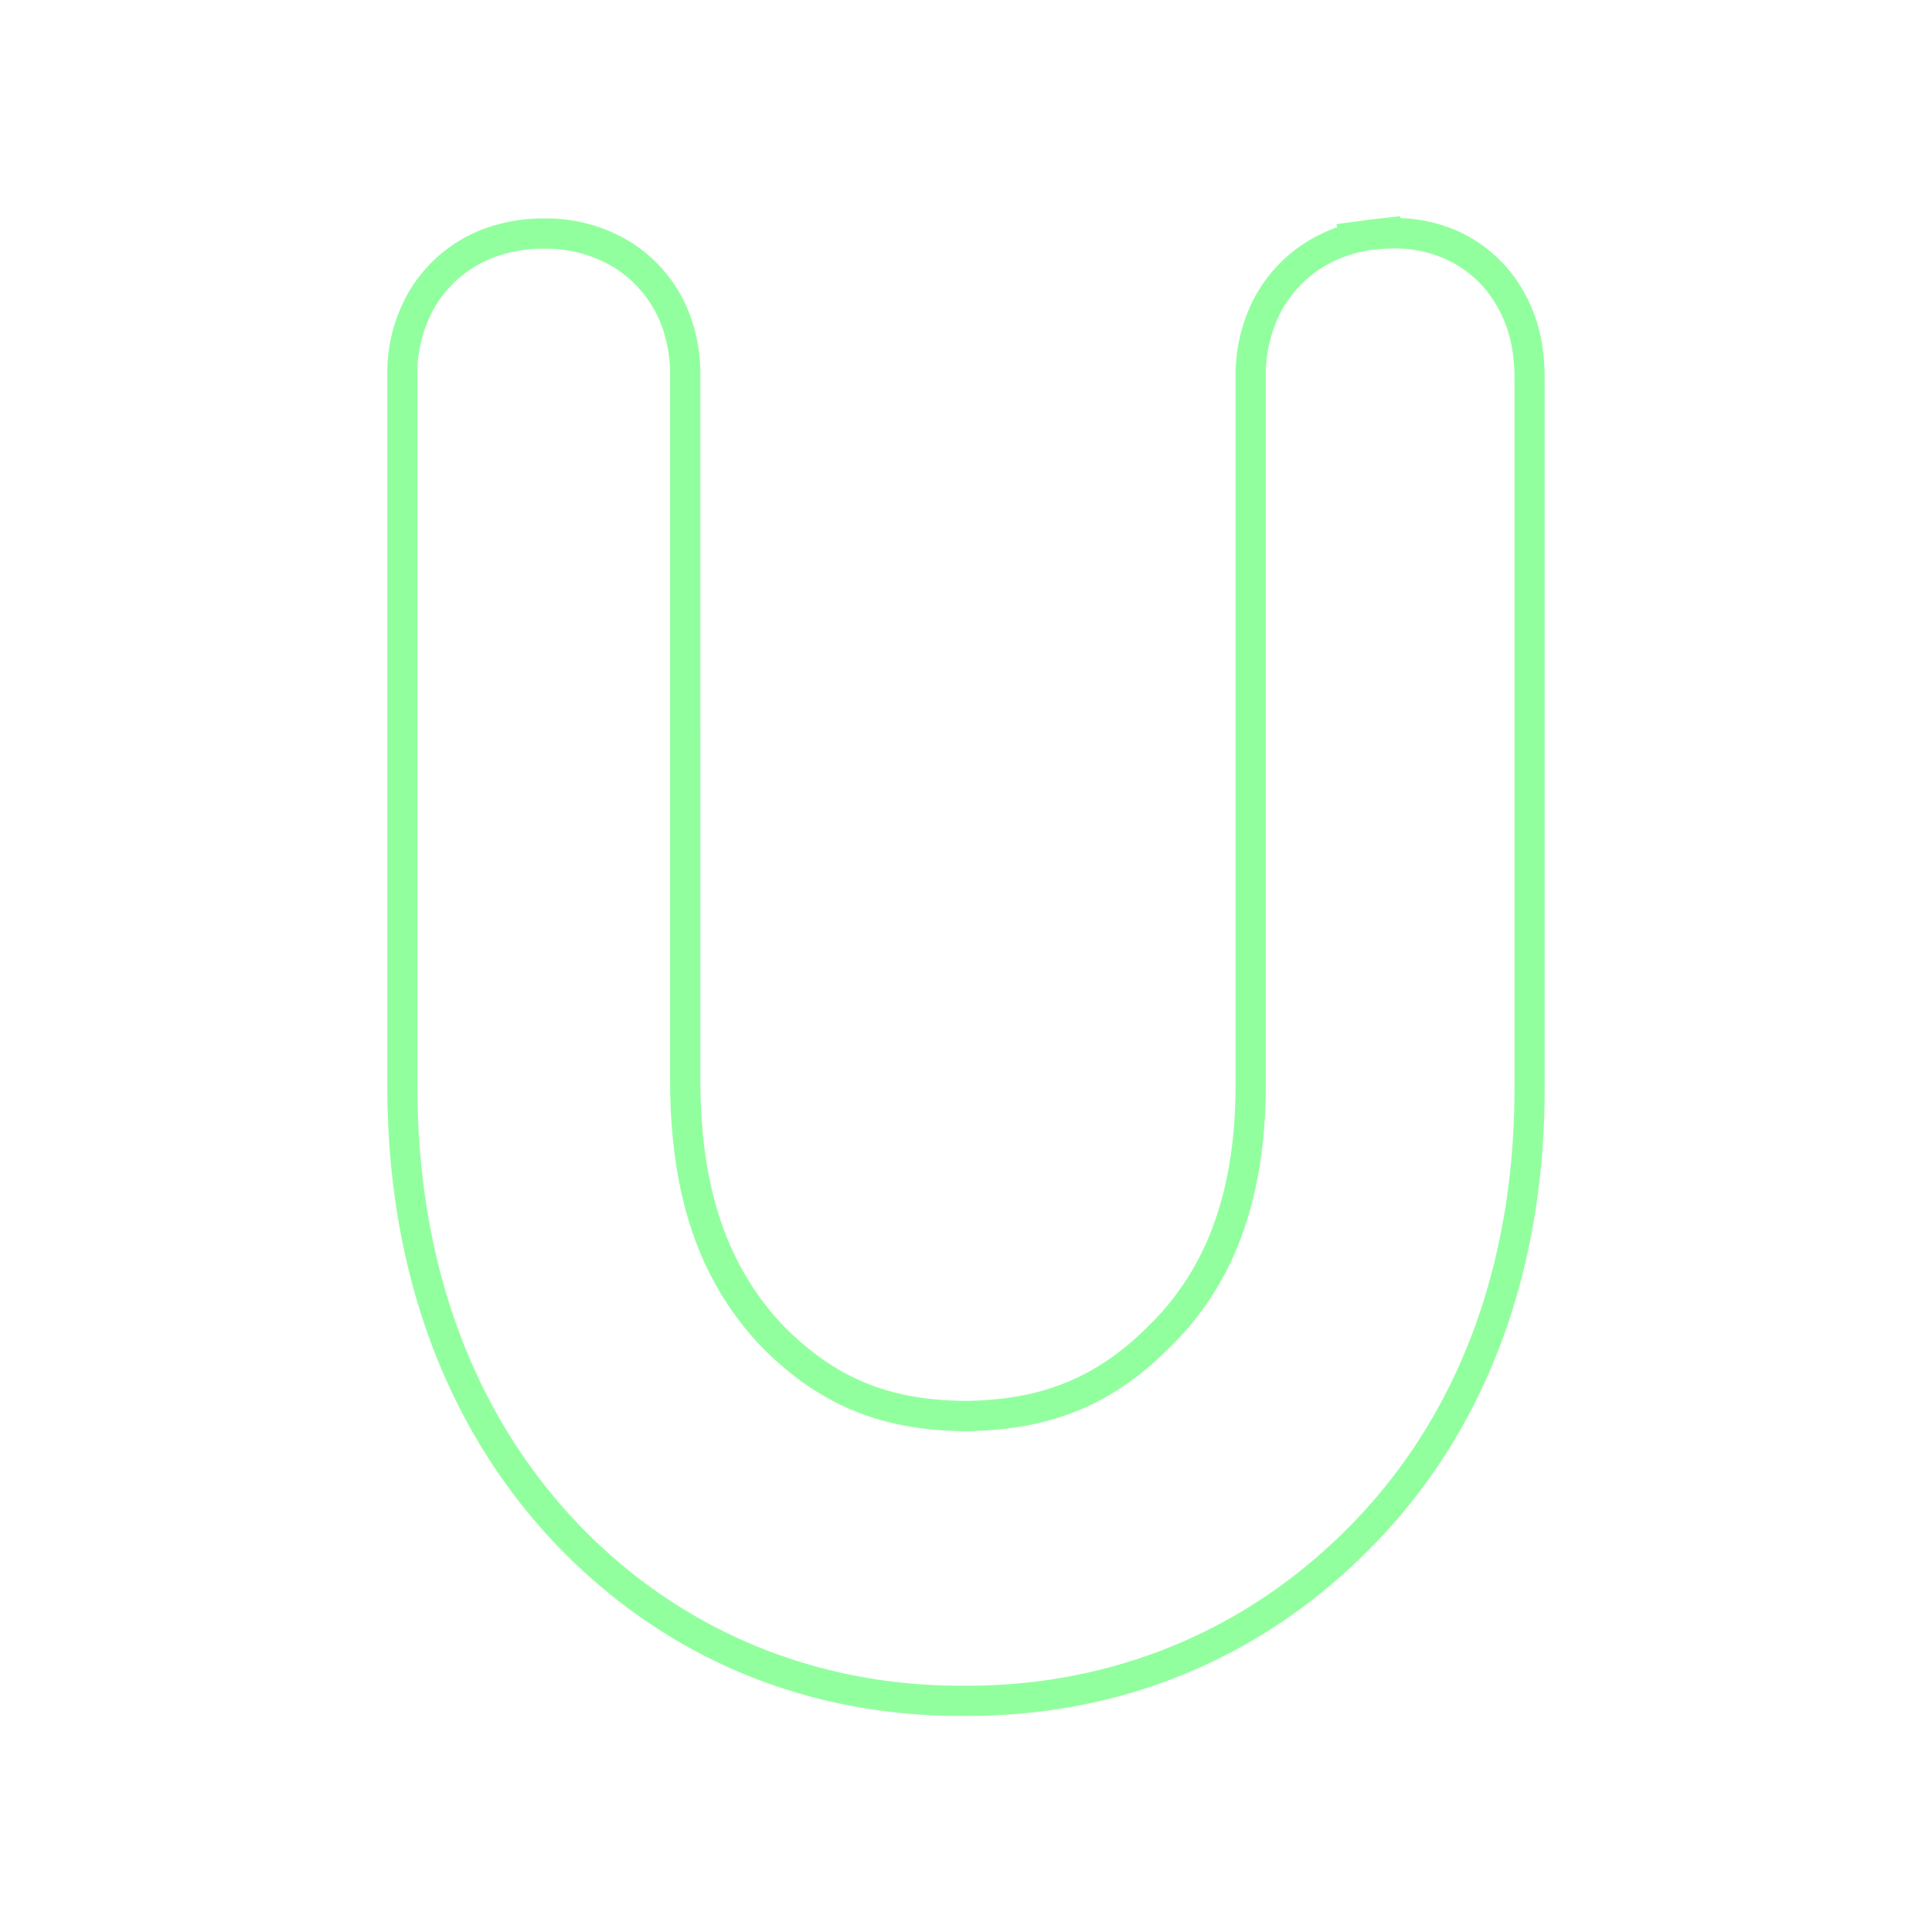 <svg id="Layer_1" data-name="Layer 1" xmlns="http://www.w3.org/2000/svg" viewBox="0 0 512 512"><defs><style>.cls-1{fill:#92ff9f;isolation:isolate;}</style></defs><path class="cls-1" d="M400.35,72.13A38,38,0,0,0,385.3,60.8a40.81,40.81,0,0,0-14.17-3l-.1-.51-7.37.84-.47.06-9,1.2.2.82a40.19,40.19,0,0,0-4.73,2,39.37,39.37,0,0,0-17.78,17.75,44.66,44.66,0,0,0-4.44,20V287.5c0,14.25-2,26.92-6.05,37.64a71,71,0,0,1-16.83,26.07l-.29.29c-13.66,13.61-28.18,19.52-48.53,19.75-20.21-.23-34.1-5.93-47.91-19.66-15-15.77-22.08-36.32-22.22-64.62V99.37A45.41,45.41,0,0,0,183.38,85a38.8,38.8,0,0,0-16.94-21.27,42.67,42.67,0,0,0-22.33-5.84,45.25,45.25,0,0,0-14.34,2.22A38.8,38.8,0,0,0,108.5,77.08a42.63,42.63,0,0,0-5.85,22.31V286.94c-.2,50.38,16,93.48,46.95,124.66l.25.25c28.1,28.06,64.32,42.89,104.75,42.89h1.71C296.67,454.74,333,440,361.46,412l.17-.18C393.07,381,409.57,338,409.35,287.5V99.84C409.29,92.83,408.29,82.33,400.35,72.13Zm1,215.37c.2,47.3-14.81,88.71-45.37,118.68l-.13.13c-27.05,26.59-62.13,40.63-100.37,40.42-38.25.22-73.25-13.85-100-40.54l-.23-.23c-30.07-30.32-44.82-71.74-44.63-119V99.39a35.2,35.2,0,0,1,4.75-18.27,30.94,30.94,0,0,1,16.81-13.37,37.11,37.11,0,0,1,11.92-1.84,35.13,35.13,0,0,1,18.27,4.75,31,31,0,0,1,13.37,16.8,37.77,37.77,0,0,1,1.84,11.93V287c.16,31.81,8.59,53.55,24.5,70.22,15.15,15.09,31.25,21.83,53.63,22.06,22.82-.23,39.08-7,54.17-22.09l.28-.27A78.64,78.64,0,0,0,328.88,328c4.23-11.31,6.56-24.68,6.56-40.46V99.91a36.9,36.9,0,0,1,3.64-16.53,31.13,31.13,0,0,1,14.06-14,34.38,34.38,0,0,1,10.93-3.22h.13l.36,0h0a40.44,40.44,0,0,1,4.94-.32,33.13,33.13,0,0,1,12.74,2.45,30,30,0,0,1,11.83,8.89c6.18,8,7.22,16.12,7.28,22.83Z"/></svg>